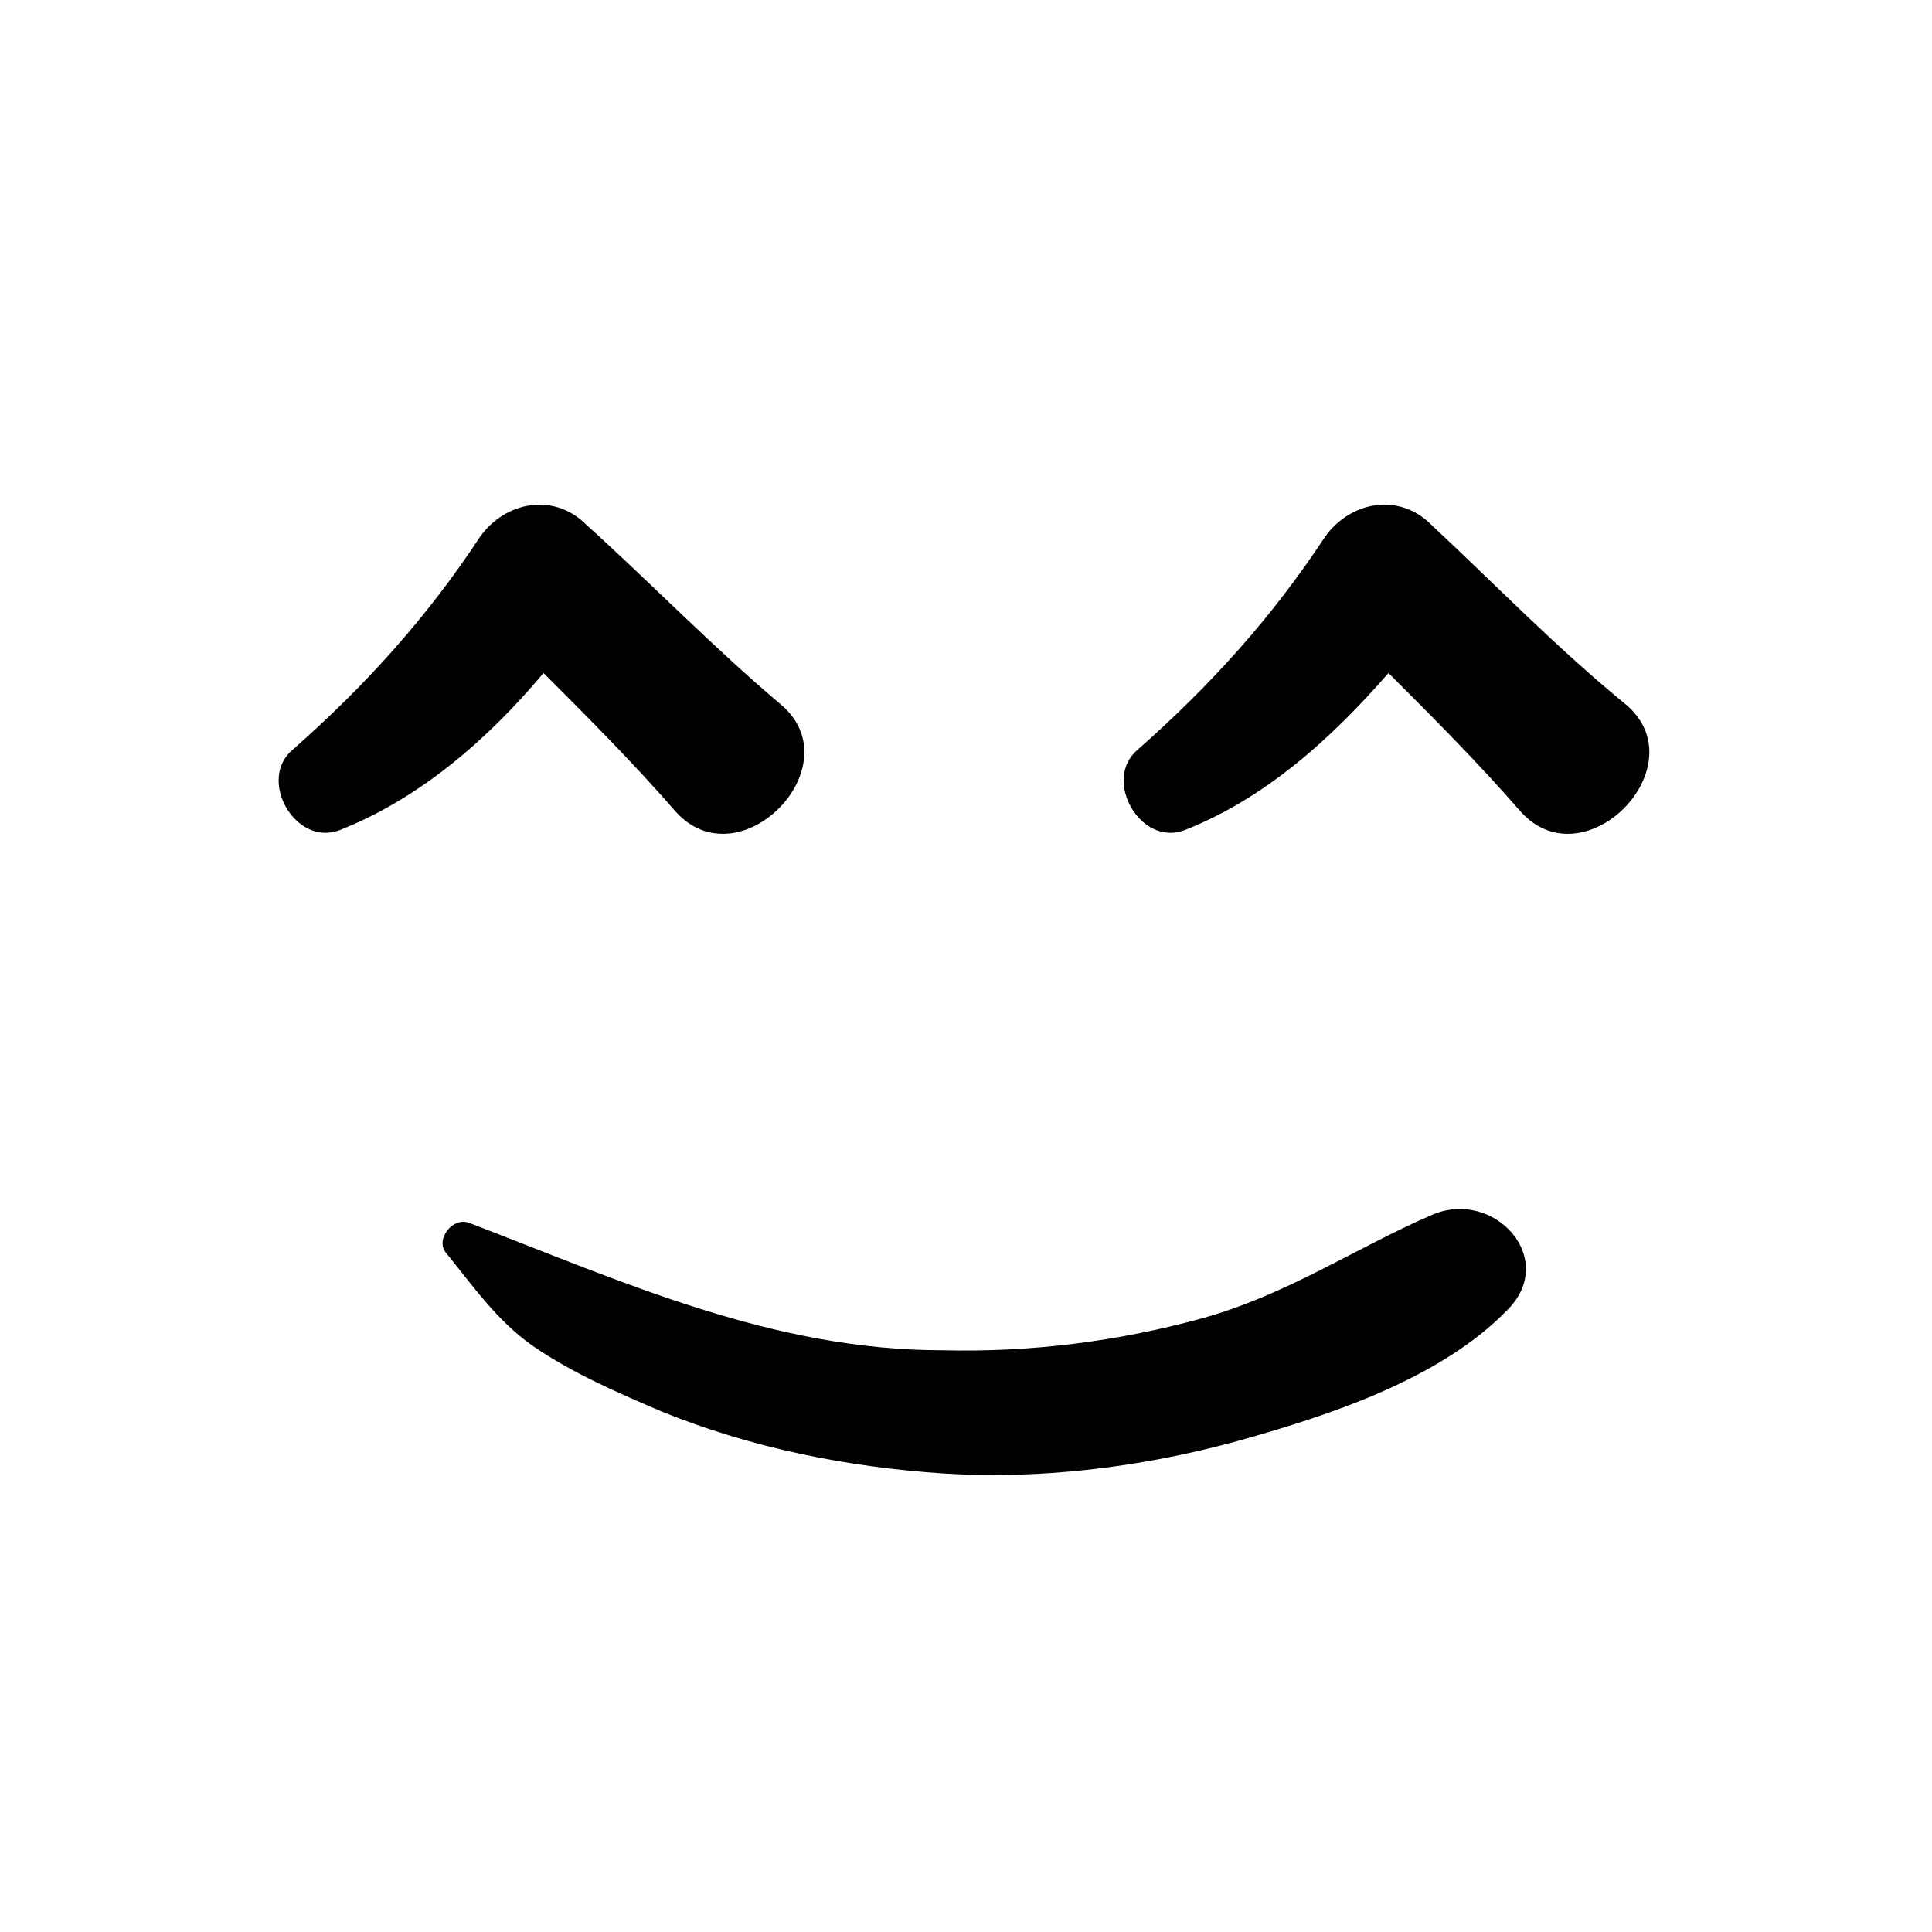 <svg xmlns="http://www.w3.org/2000/svg" xml:space="preserve" id="Layer_1" width="800" height="800" fill="#000" version="1.1" viewBox="0 0 91 91">
  <g id="SVGRepo_iconCarrier">
    <path d="M25.6 31.7c2.1 2.1 4.2 4.2 6.2 6.5 3 3.4 8.4-2.1 5-5-3.2-2.7-6.1-5.7-9.2-8.5-1.5-1.5-3.8-1.1-5 .6-2.5 3.8-5.4 7-8.8 10-1.7 1.4.1 4.6 2.2 3.8 3.8-1.5 7-4.3 9.6-7.4zM67.4 24.7c-1.5-1.5-3.8-1.1-5 .6-2.5 3.8-5.4 7-8.8 10-1.7 1.4.1 4.6 2.2 3.8 3.8-1.5 6.9-4.3 9.6-7.4 2.1 2.1 4.2 4.2 6.2 6.5 3 3.4 8.4-2.1 5-5-3.3-2.7-6.2-5.7-9.2-8.5zM67.5 57.2c-3.7 1.6-6.9 3.8-10.9 4.9-4 1.1-8.1 1.6-12.2 1.5-8 0-15-3.2-22.3-6-.8-.3-1.6.8-1.1 1.4 1.3 1.6 2.4 3.2 4.1 4.4 1.9 1.3 4 2.2 6.1 3.1 4.2 1.7 8.7 2.6 13.2 2.9 4.6.3 9.4-.3 13.8-1.5 4.3-1.2 9.6-2.9 12.8-6.2 2.4-2.4-.6-5.7-3.5-4.5z" class="st0"/>
  </g>
</svg>
